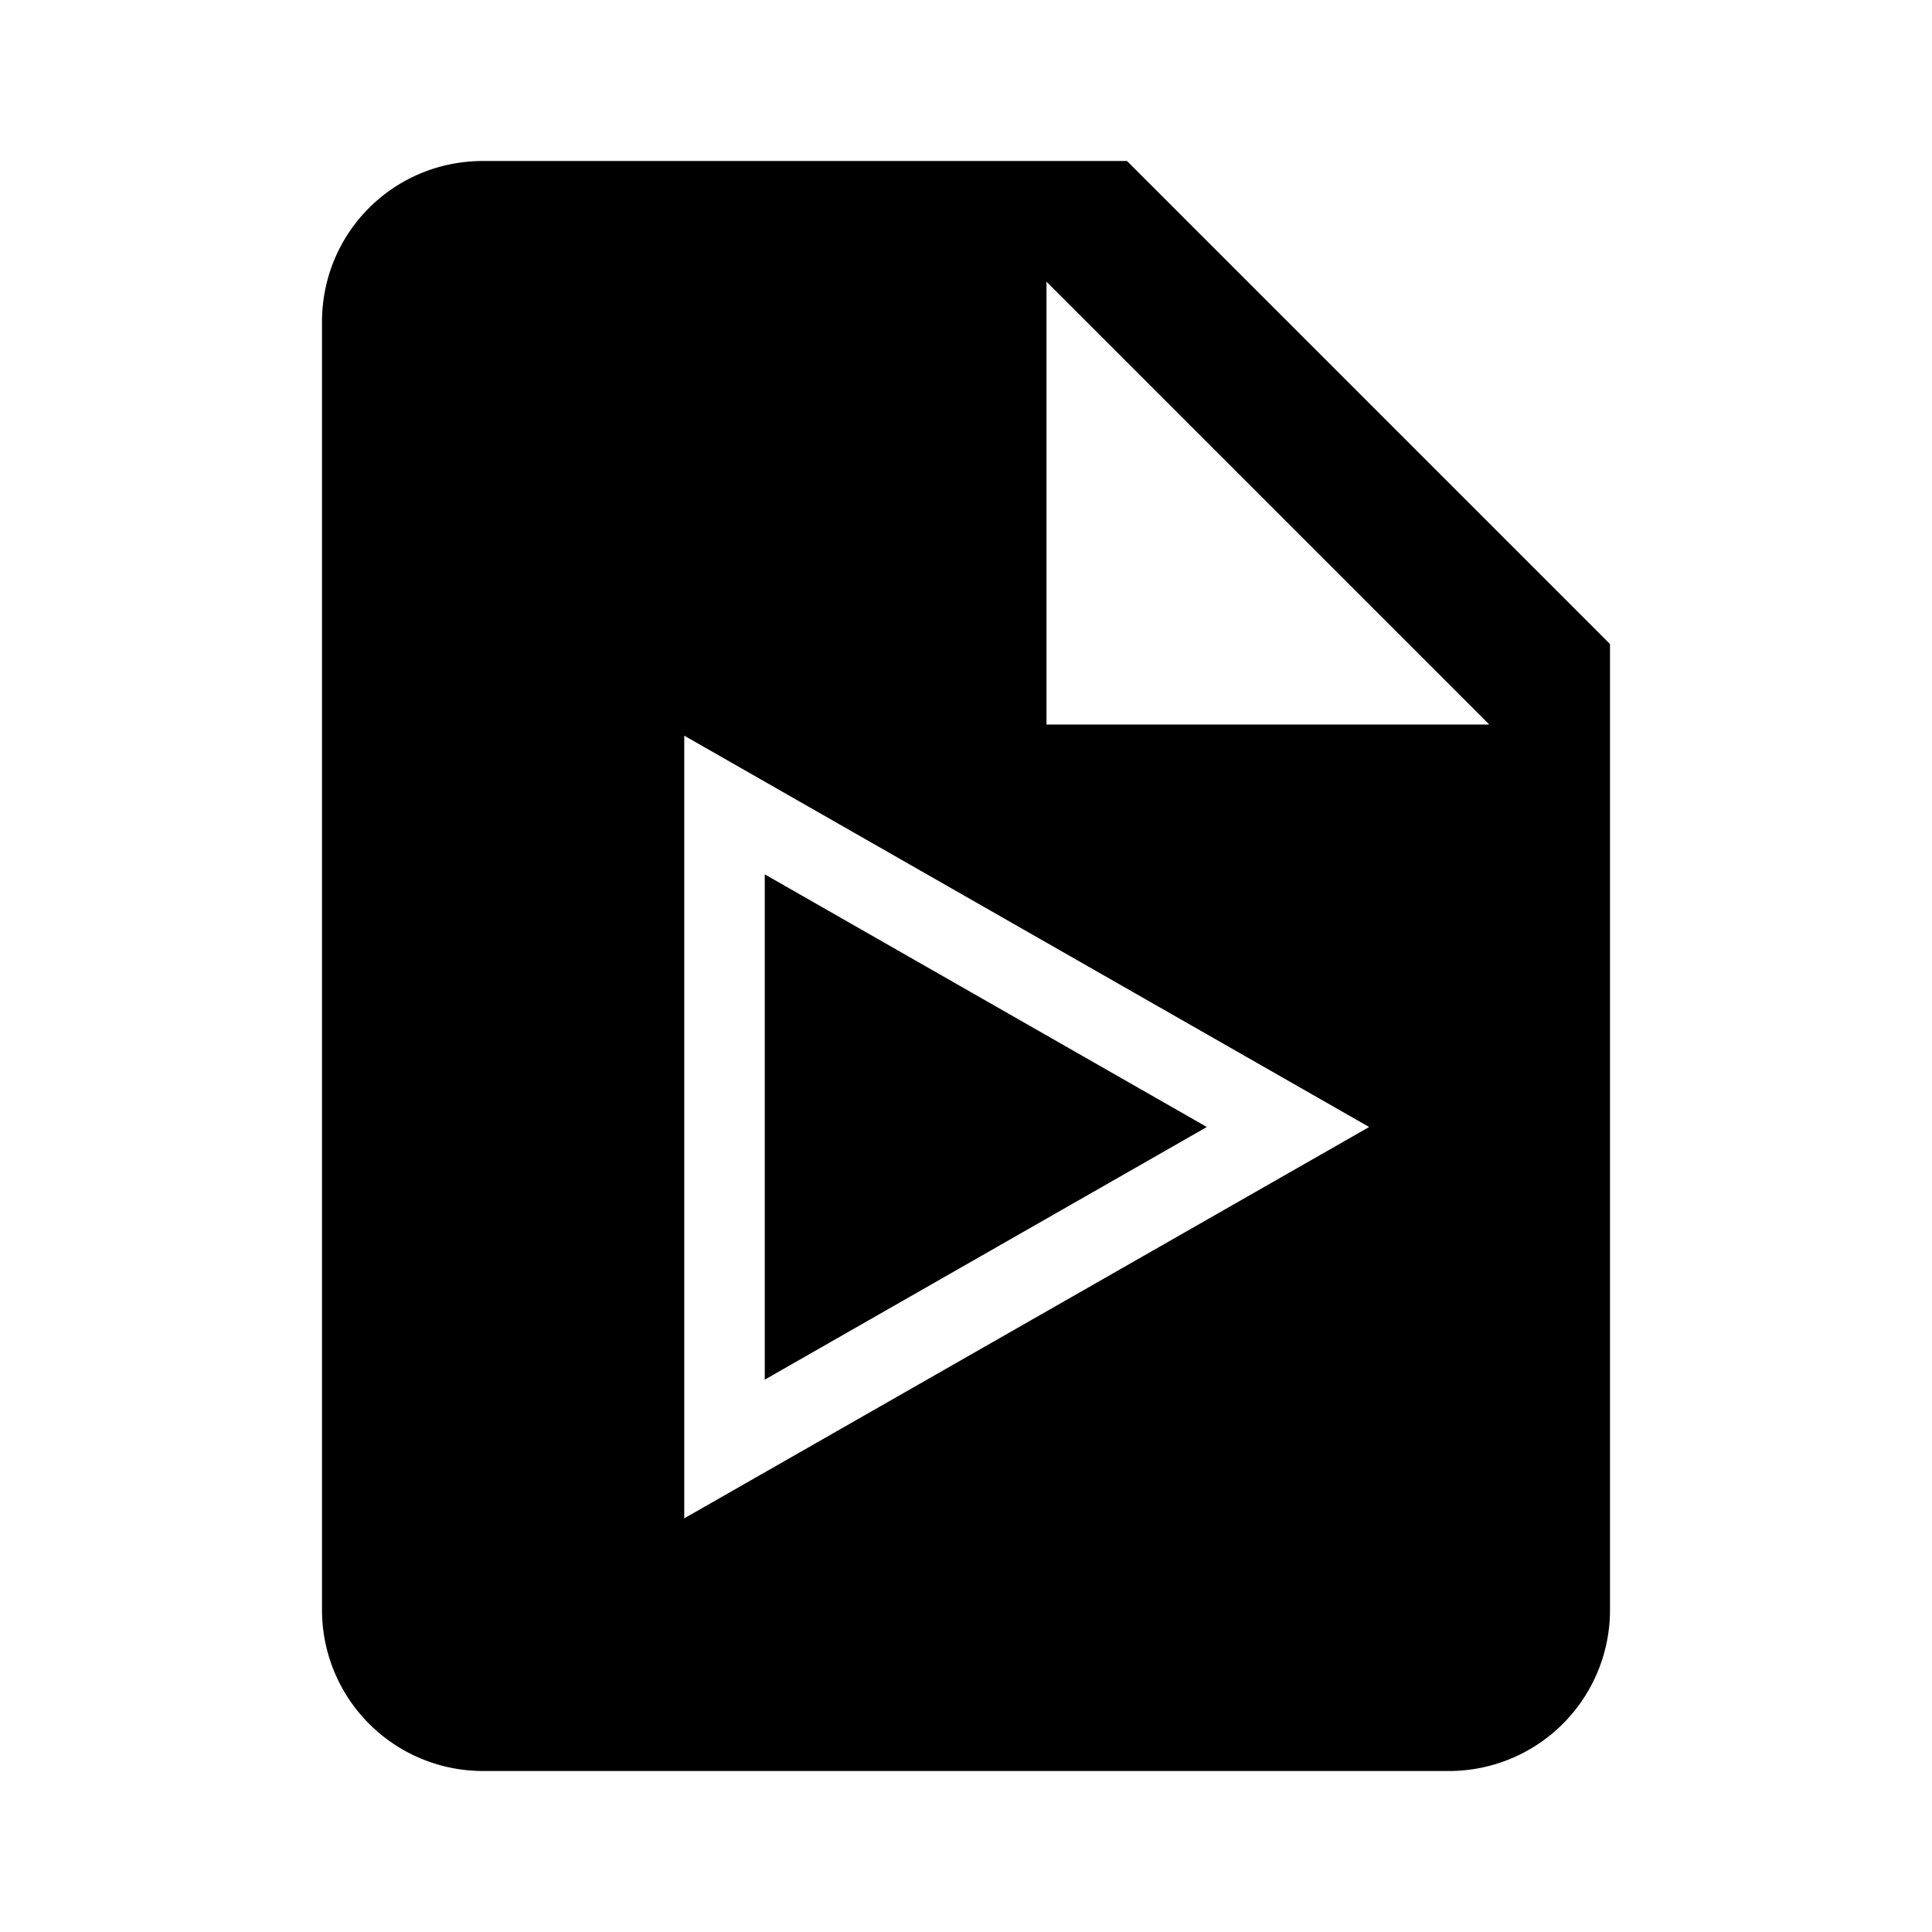 <svg xmlns="http://www.w3.org/2000/svg" width="36" height="36" viewBox="0 0 36 36"><path d="M22.488 21l-8.238 4.708v-9.416L22.488 21z"/><path fill-rule="evenodd" d="M6 6c0-1.665 1.335-3 3-3h12l9 9v18a3 3 0 01-3 3H9a3 3 0 01-3-3V6zm13.5-.75v8.25h8.25L19.5 5.25zm-6.75 8.458v14.584L25.512 21 12.75 13.708z" clip-rule="evenodd"/></svg>